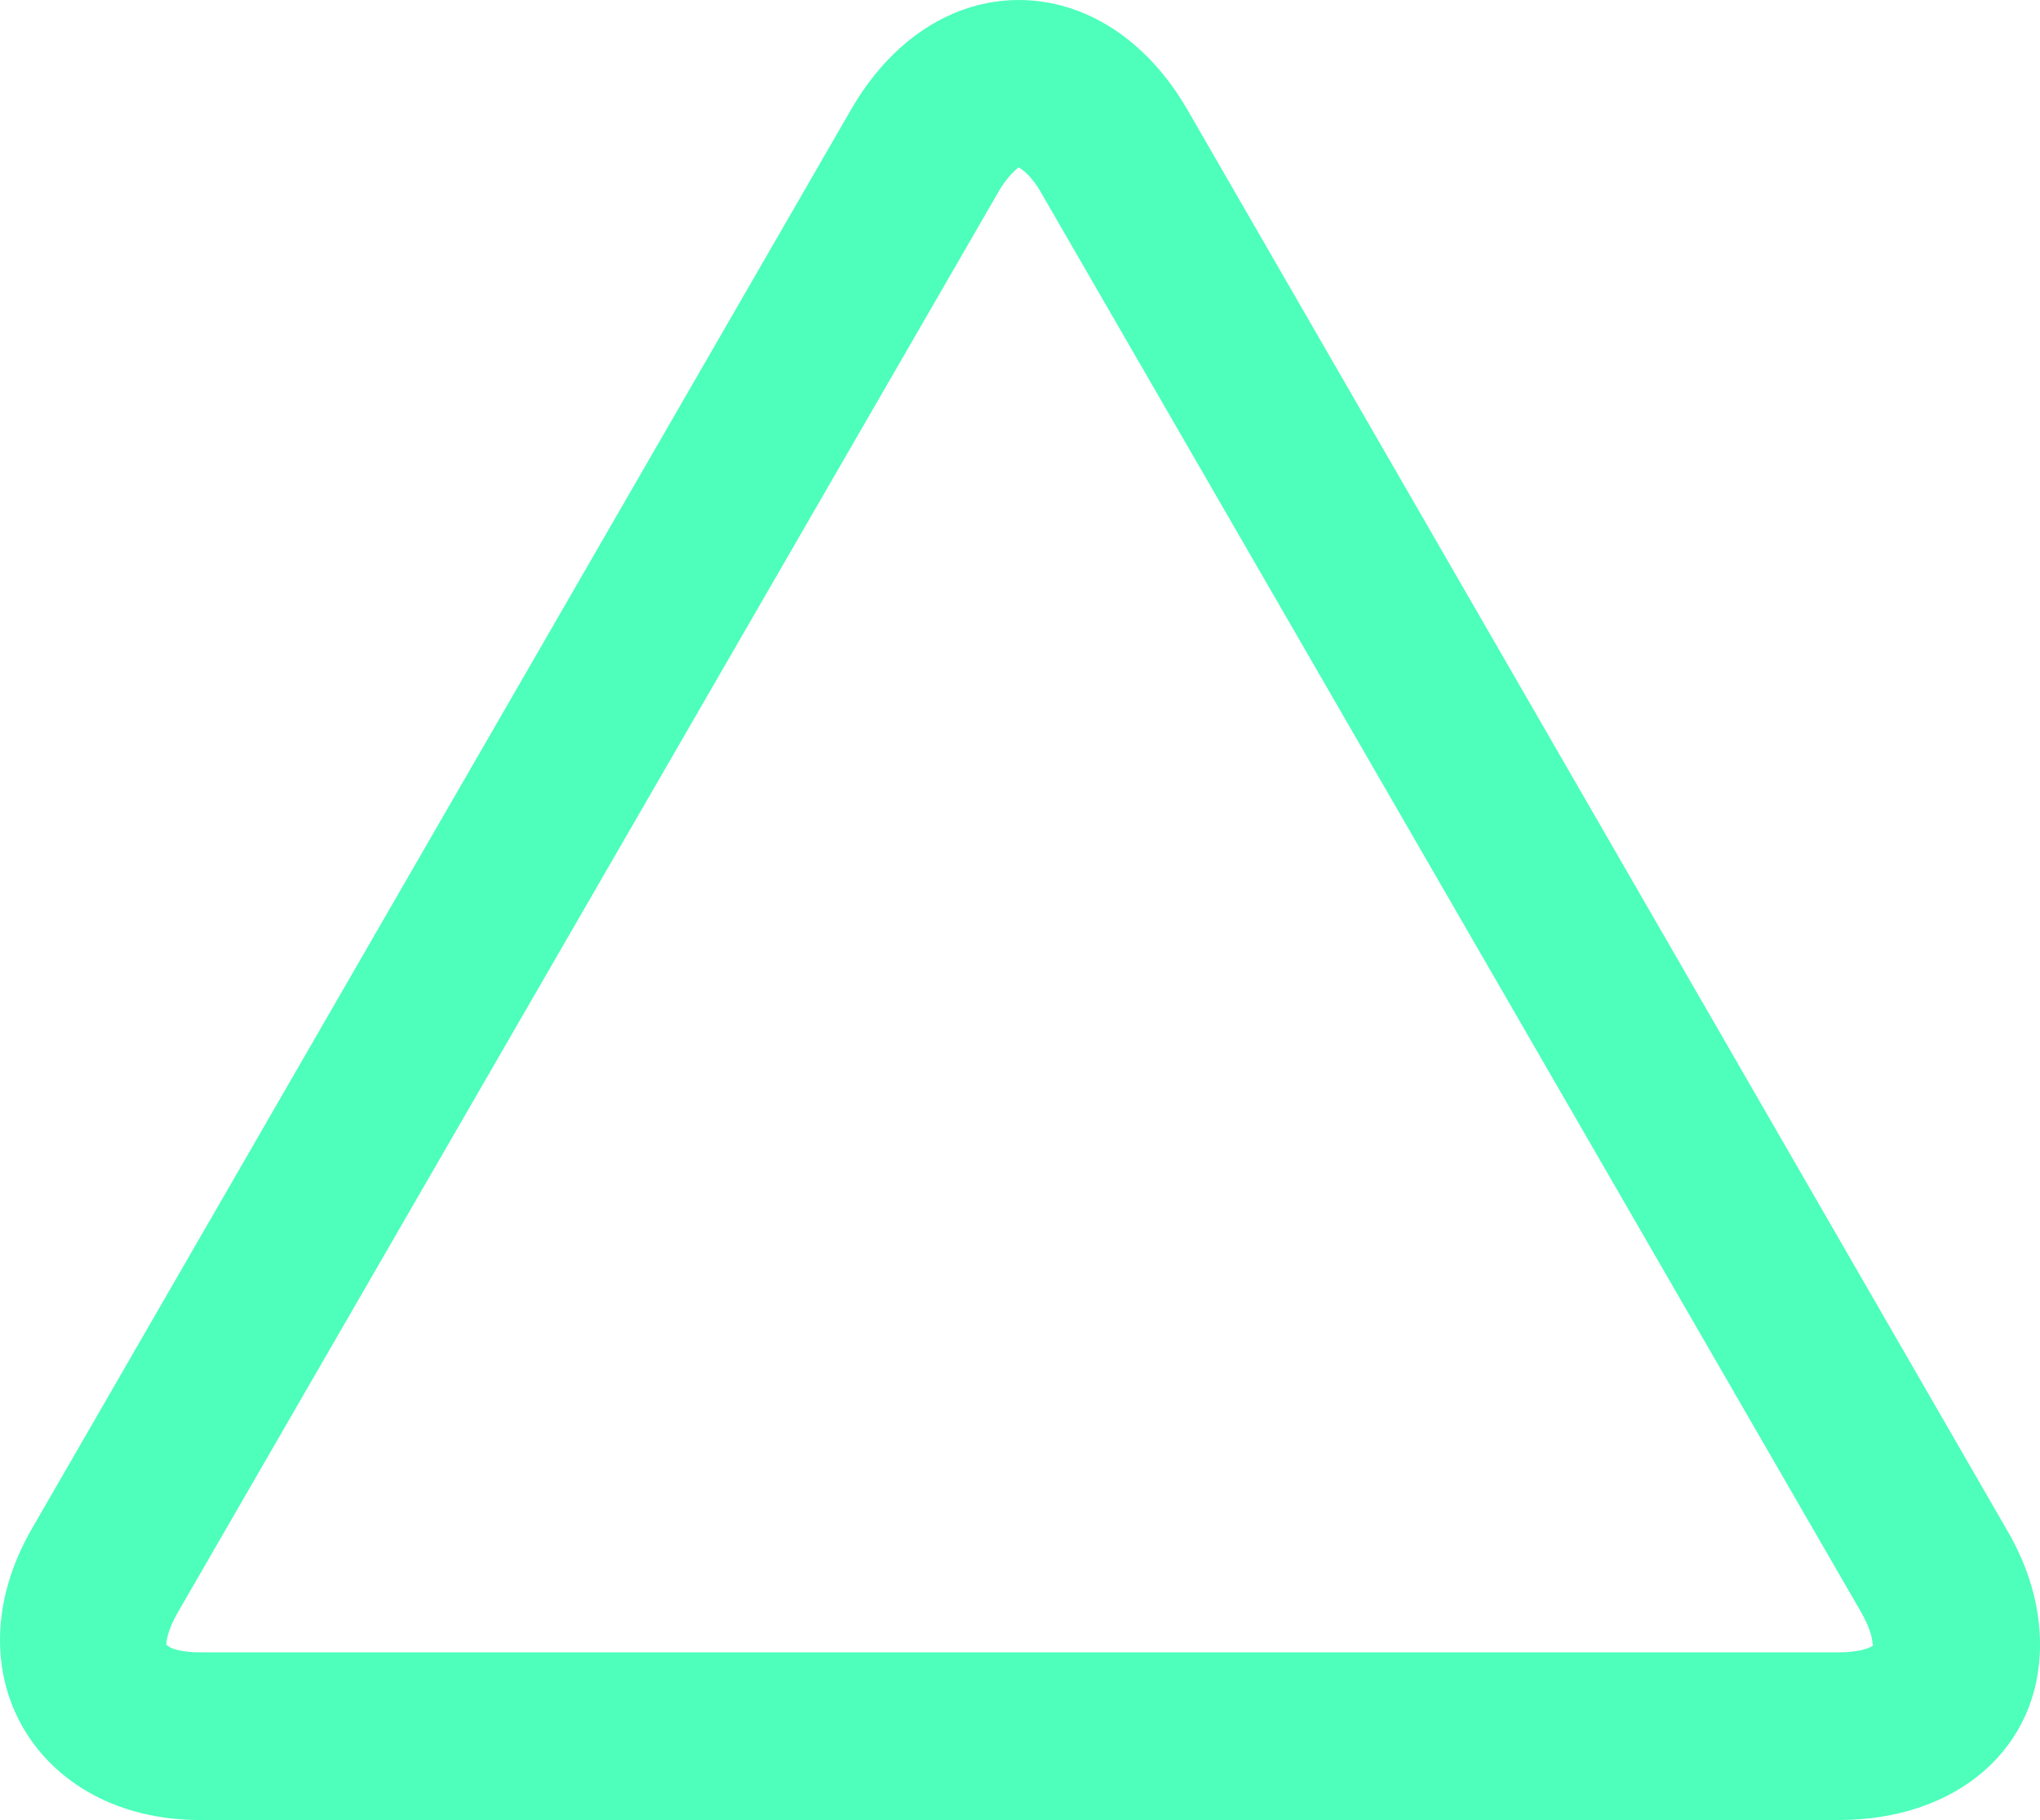 <?xml version="1.0" encoding="utf-8"?>
<!-- Generator: Adobe Illustrator 16.0.4, SVG Export Plug-In . SVG Version: 6.00 Build 0)  -->
<!DOCTYPE svg PUBLIC "-//W3C//DTD SVG 1.1//EN" "http://www.w3.org/Graphics/SVG/1.1/DTD/svg11.dtd">
<svg version="1.1" id="Layer_1" xmlns="http://www.w3.org/2000/svg" xmlns:xlink="http://www.w3.org/1999/xlink" x="0px" y="0px"
	 width="9.946px" height="8.876px" viewBox="0 0 9.946 8.876" enable-background="new 0 0 9.946 8.876" xml:space="preserve">
<g>
	<path fill="#4DFFBB" d="M4.149,0.535L0.155,7.456c-0.406,0.705,0.027,1.42,0.82,1.42h7.989c0.58,0,0.982-0.352,0.982-0.855
		c0-0.186-0.053-0.375-0.162-0.561L5.788,0.533C5.591,0.193,5.29,0,4.967,0C4.645,0,4.346,0.193,4.149,0.535z M5.079,0.945
		l3.997,6.921C9.126,7.954,9.13,8.007,9.13,8.021l0.004,0.002c-0.01,0.01-0.059,0.035-0.168,0.035H0.975
		c-0.109,0-0.158-0.025-0.164-0.039c0-0.012,0.004-0.064,0.055-0.154l3.996-6.919C4.915,0.85,4.963,0.822,4.965,0.816
		C4.977,0.822,5.026,0.85,5.079,0.945z"/>
</g>
</svg>

